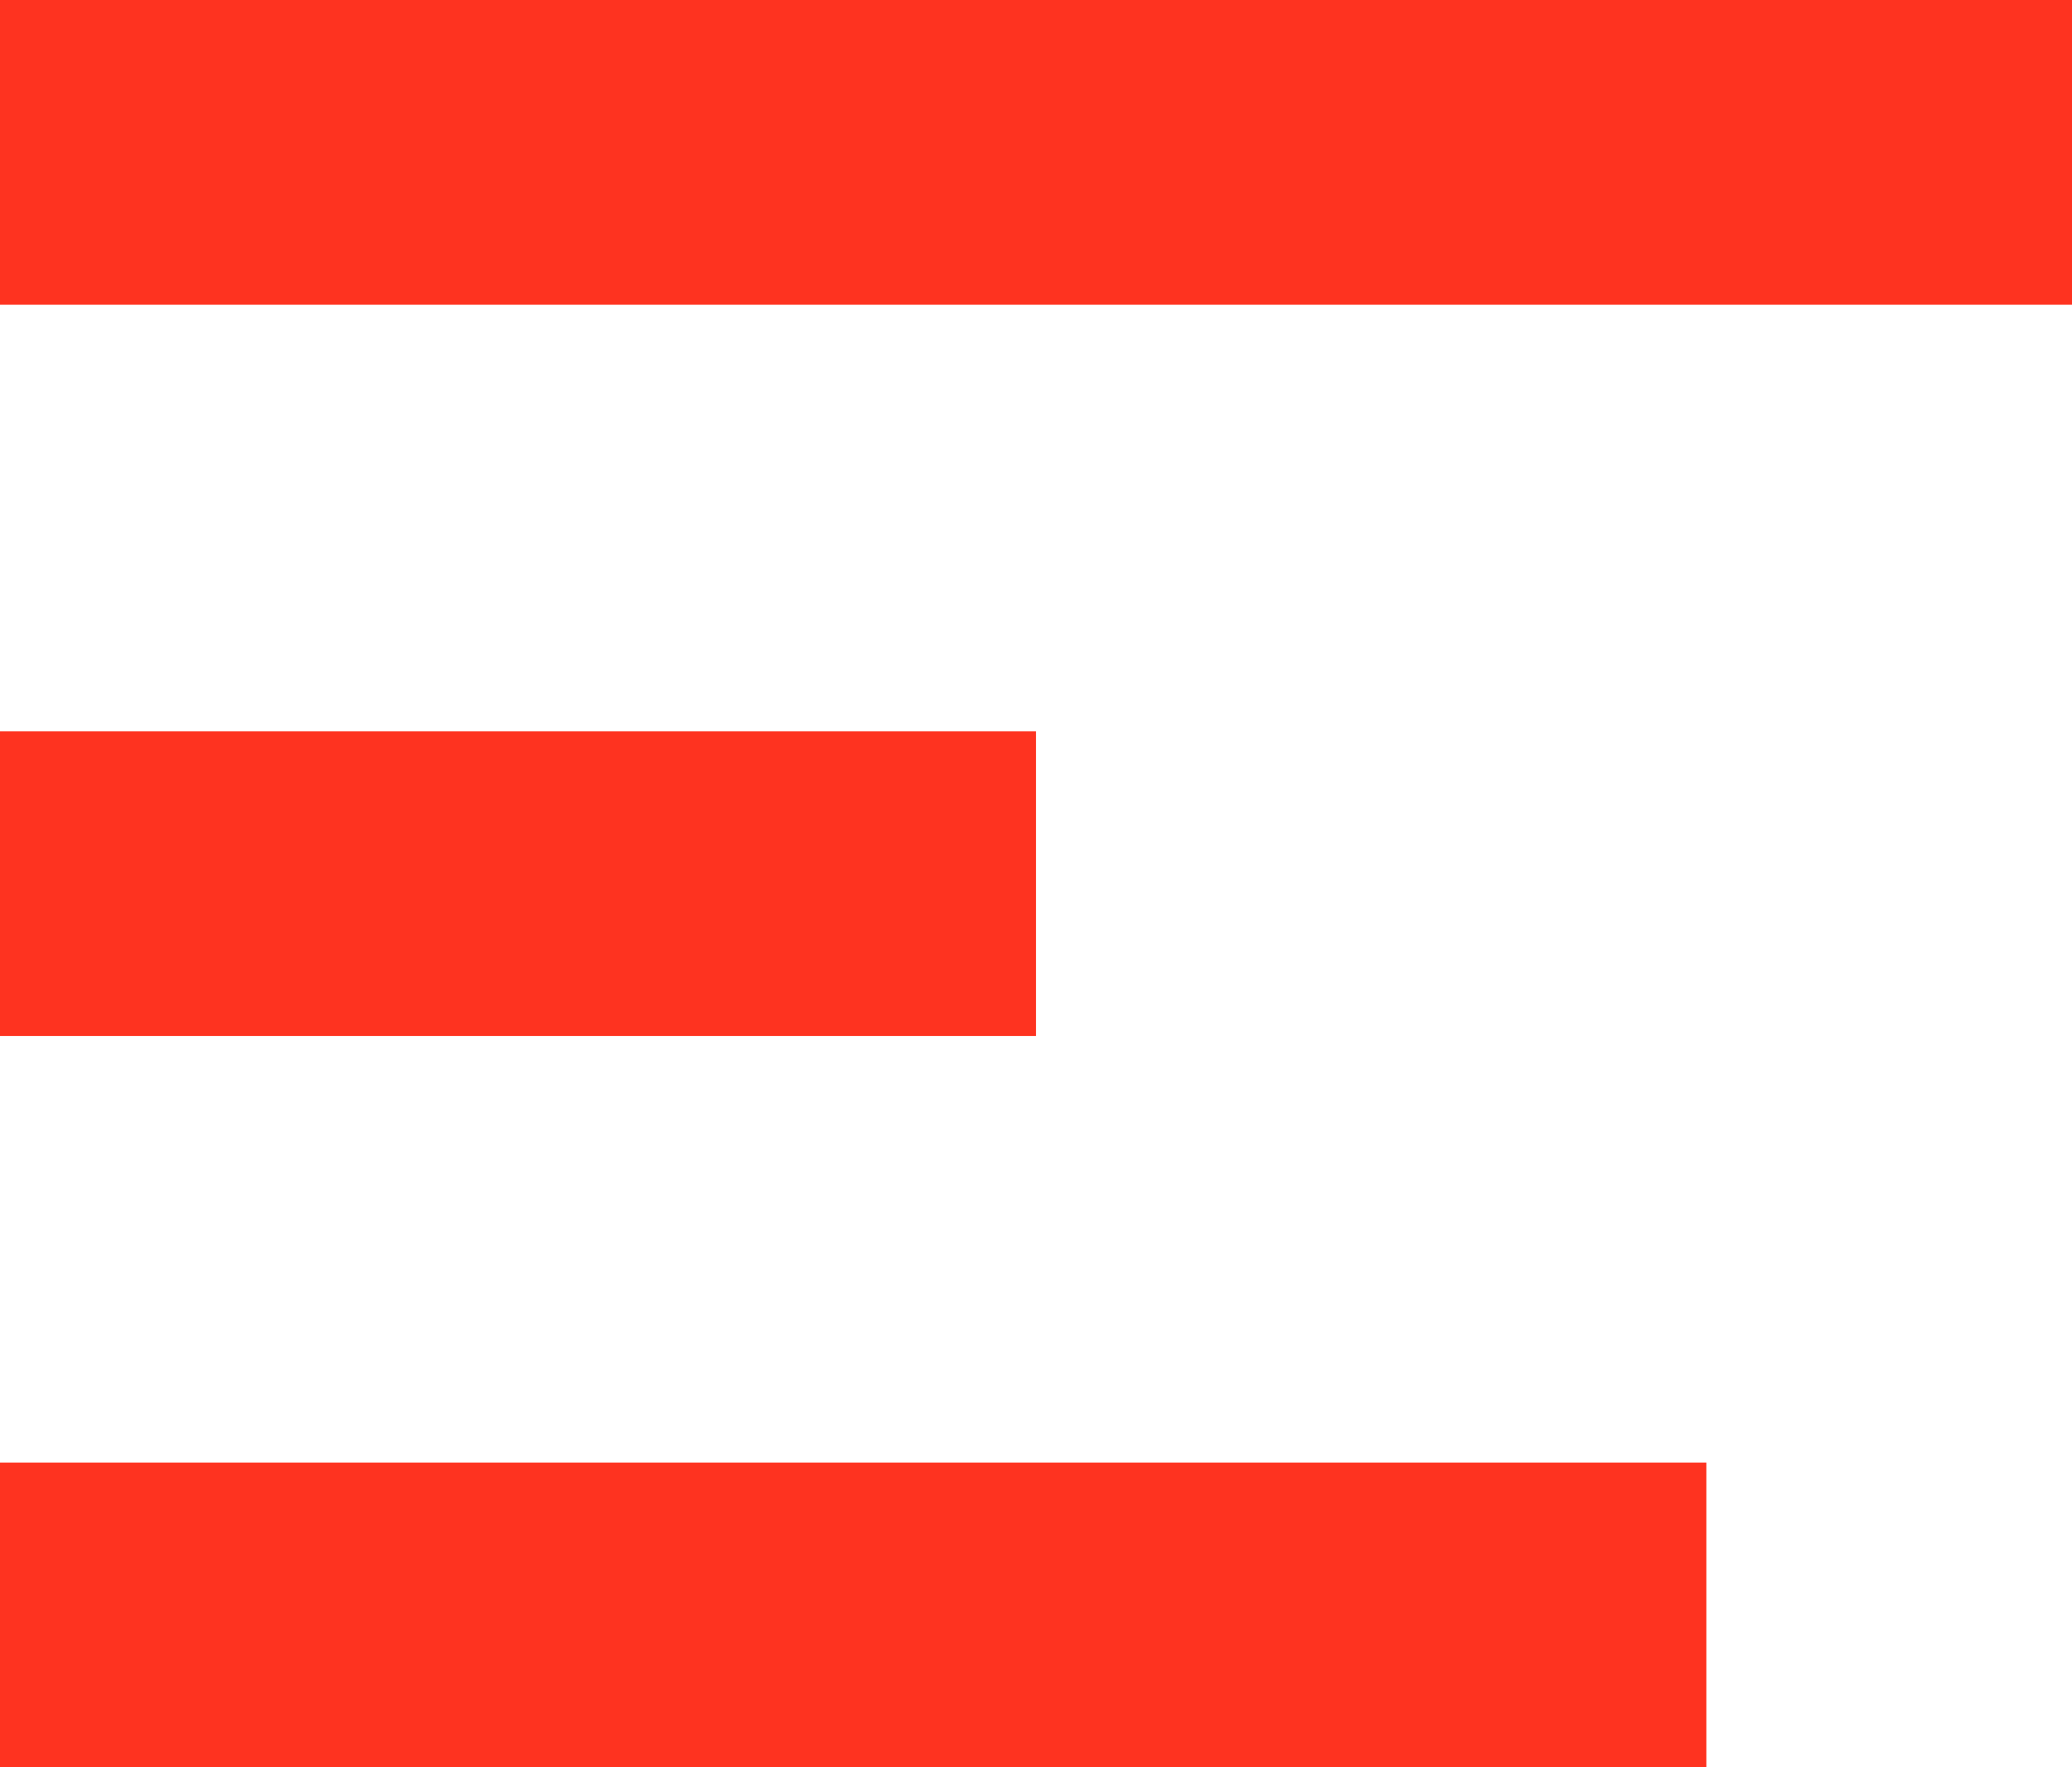 <svg xmlns="http://www.w3.org/2000/svg" width="34" height="29" viewBox="0 0 34 29">
  <g id="Gruppe_4" data-name="Gruppe 4" transform="translate(-190 -33)">
    <rect id="Rechteck_7" data-name="Rechteck 7" width="34" height="5" transform="translate(190 33)" fill="#fe3320"/>
    <rect id="Rechteck_7-2" data-name="Rechteck 7" width="17" height="5" transform="translate(190 45)" fill="#fe3320"/>
    <rect id="Rechteck_7-3" data-name="Rechteck 7" width="28" height="5" transform="translate(190 57)" fill="#fe3320"/>
  </g>
</svg>
